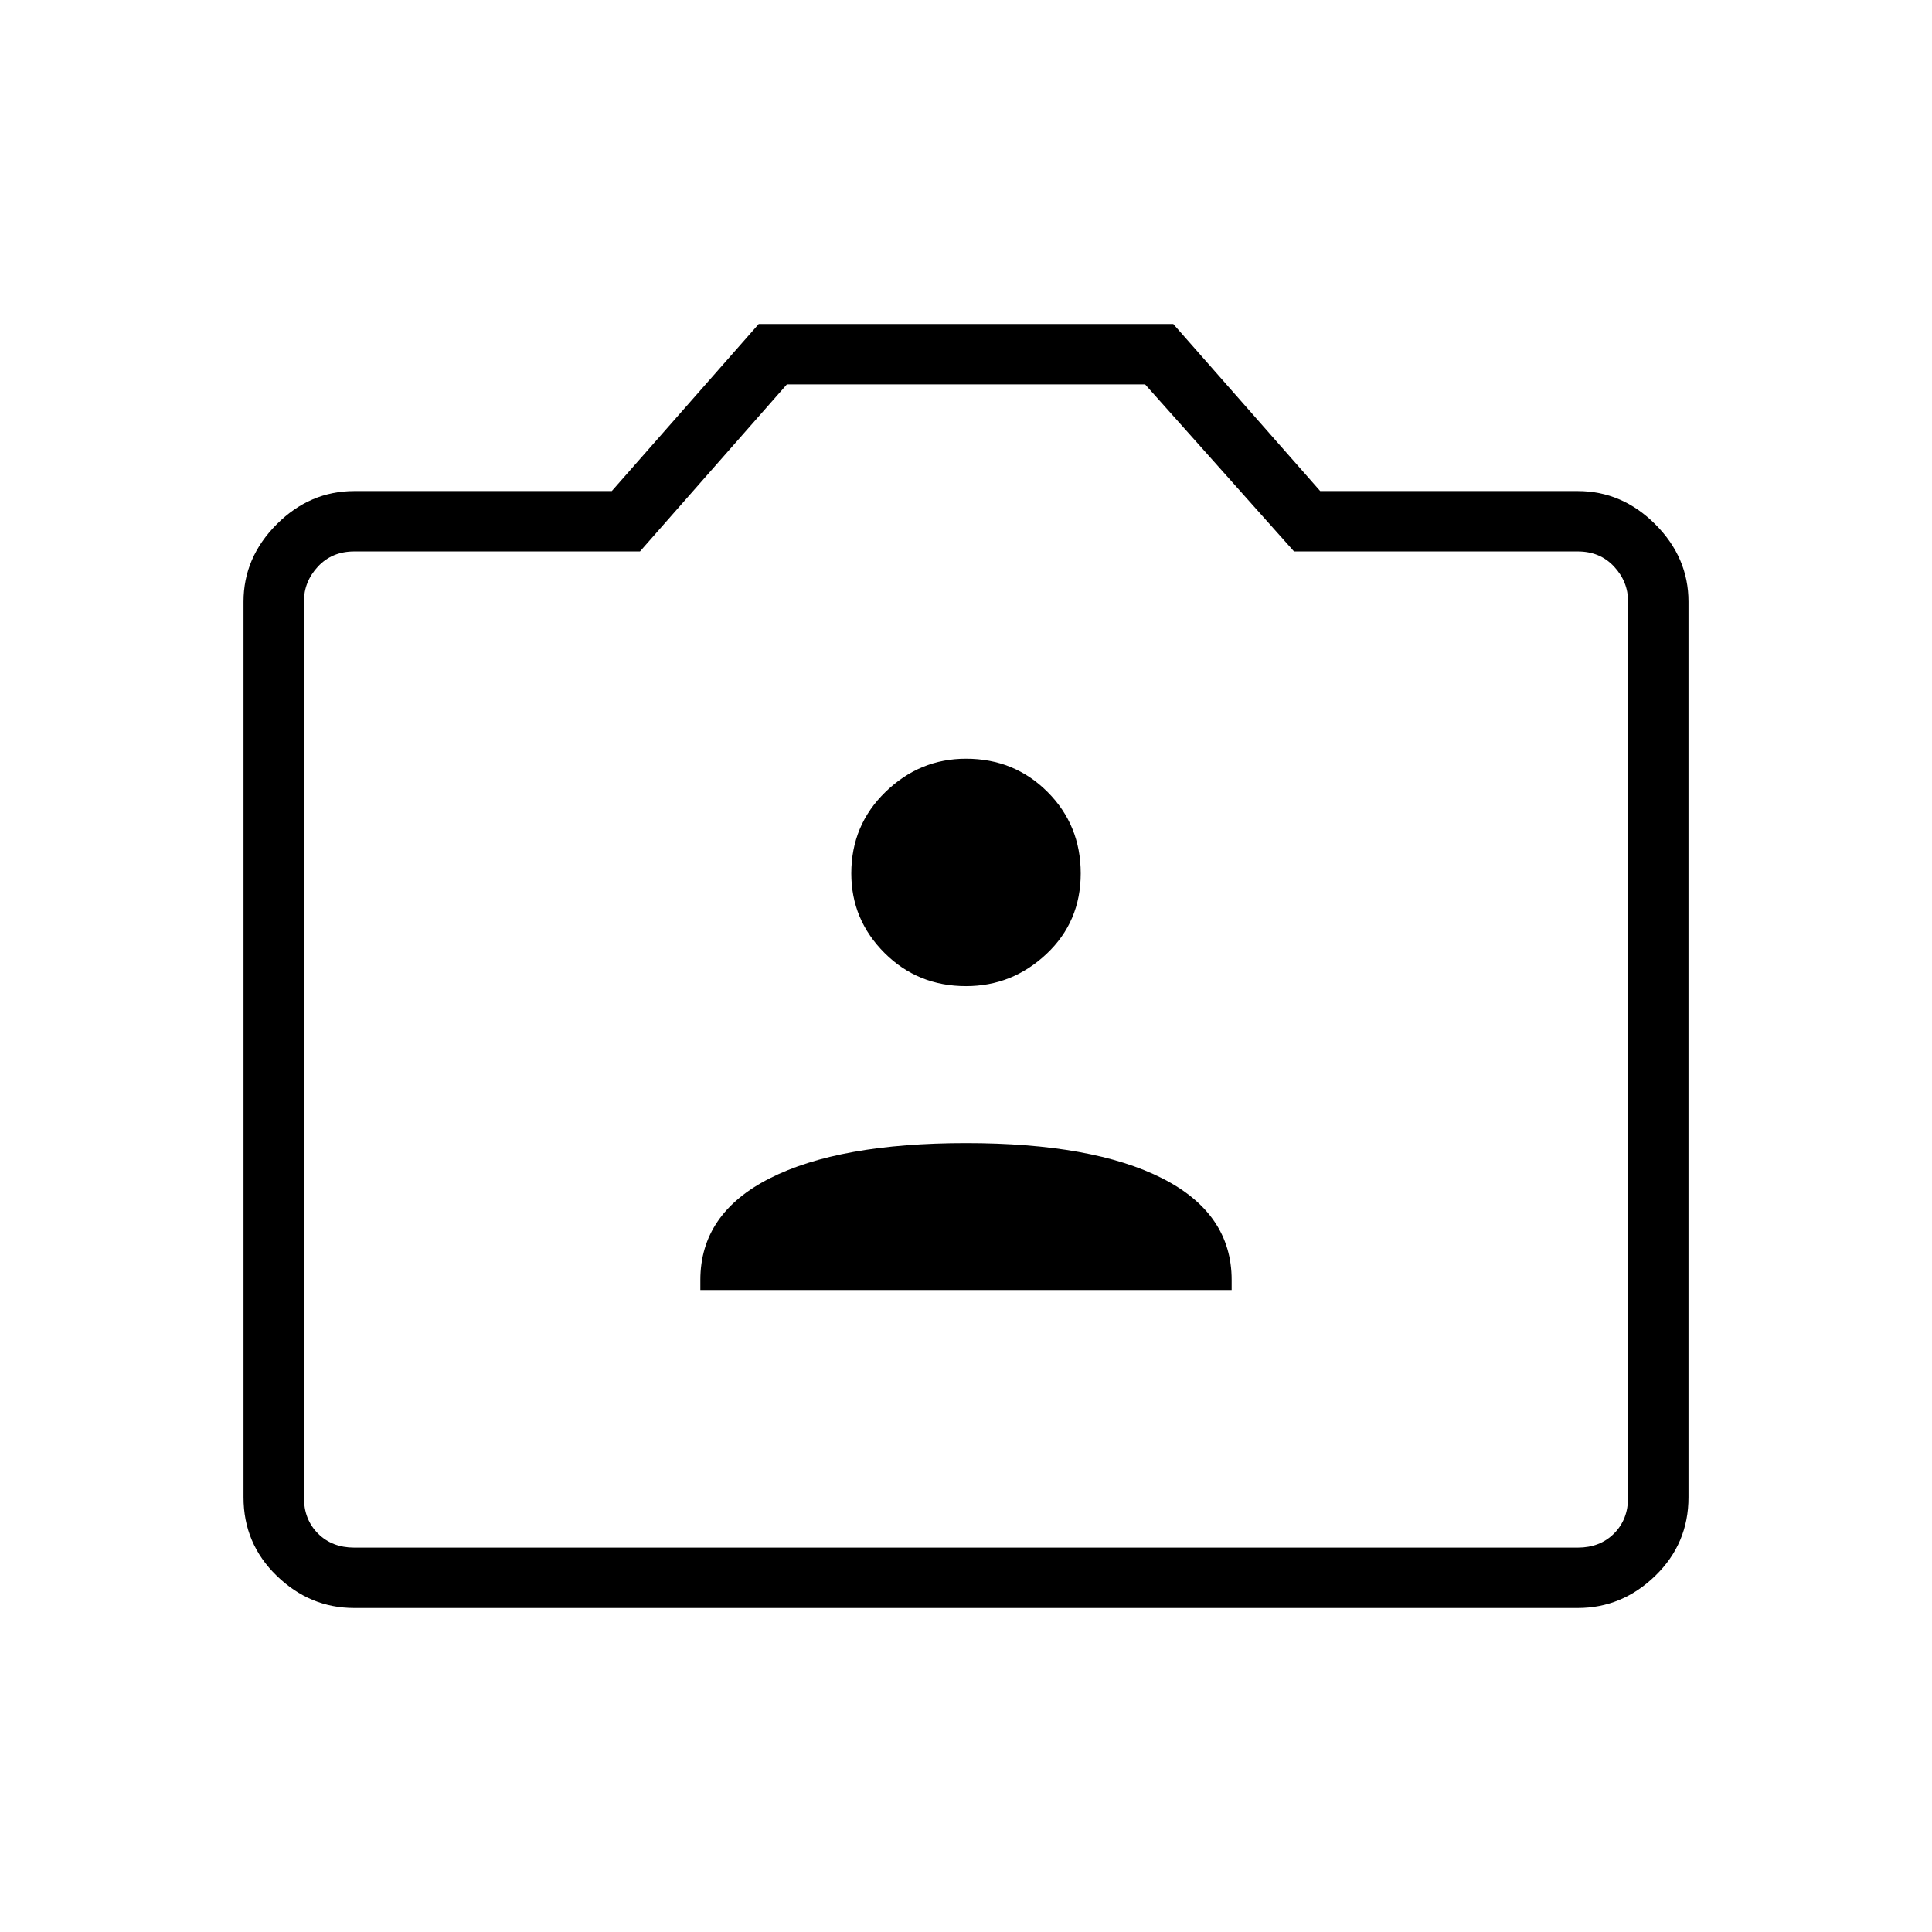 <svg xmlns="http://www.w3.org/2000/svg" height="48" width="48"><path d="M17.4 32.05h13.2v-.25q0-1.65-1.725-2.525T24 28.4q-3.15 0-4.875.875T17.4 31.8ZM24 24.5q1.15 0 2-.8.85-.8.85-2t-.825-2.025Q25.2 18.85 24 18.85q-1.15 0-2 .825-.85.825-.85 2.025 0 1.15.825 1.975.825.825 2.025.825ZM8.8 39.95q-1.1 0-1.925-.8T6.05 37.2V14.95q0-1.1.825-1.925T8.8 12.2h6.4l3.65-4.15h10.3l3.65 4.15h6.4q1.1 0 1.925.825t.825 1.925V37.2q0 1.15-.825 1.95t-1.925.8Zm30.4-1.5q.55 0 .9-.35t.35-.9V14.95q0-.5-.35-.875t-.9-.375h-7.05l-3.7-4.15h-8.9L15.9 13.7H8.8q-.55 0-.9.375t-.35.875V37.2q0 .55.35.9t.9.35ZM24 24Z"/></svg>